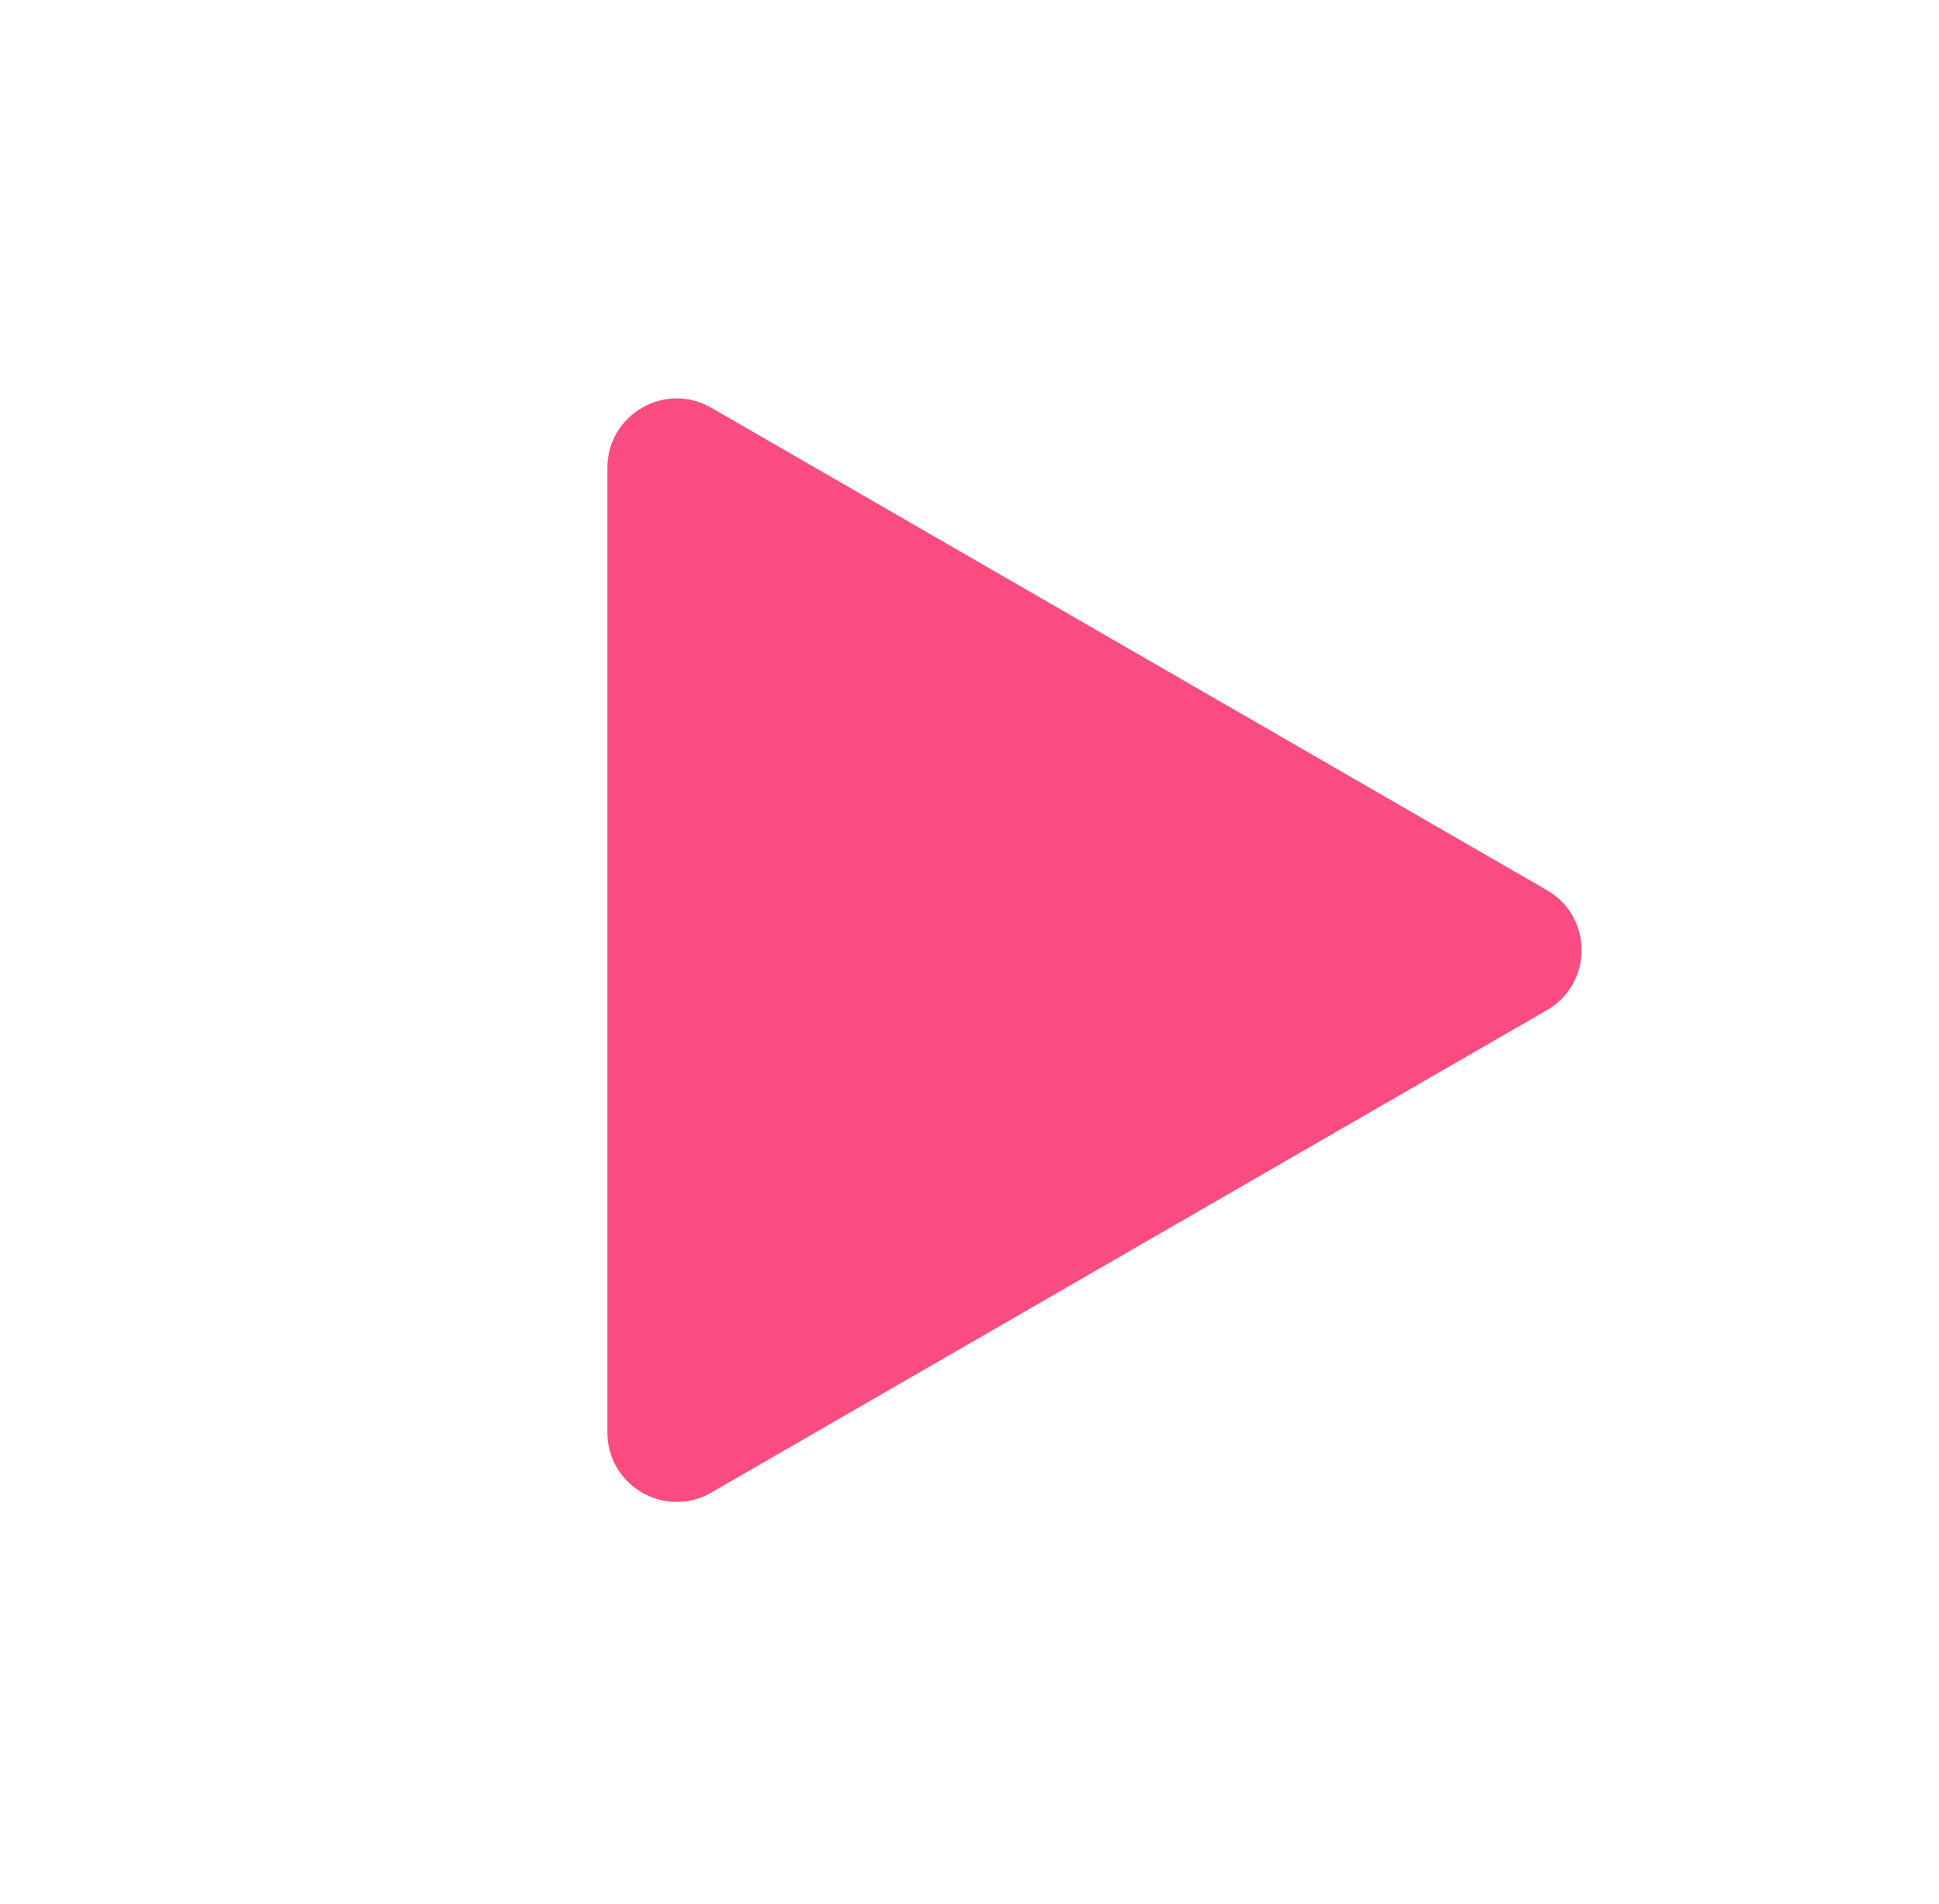 <svg width="56" height="55" viewBox="0 0 56 55" fill="none" xmlns="http://www.w3.org/2000/svg">
<path d="M17.543 13.509C17.543 11.969 19.21 11.007 20.543 11.777L44.677 25.711C46.011 26.48 46.011 28.405 44.677 29.175L20.543 43.109C19.21 43.879 17.543 42.916 17.543 41.377L17.543 13.509Z" fill="#FB4C81"/>
</svg>
